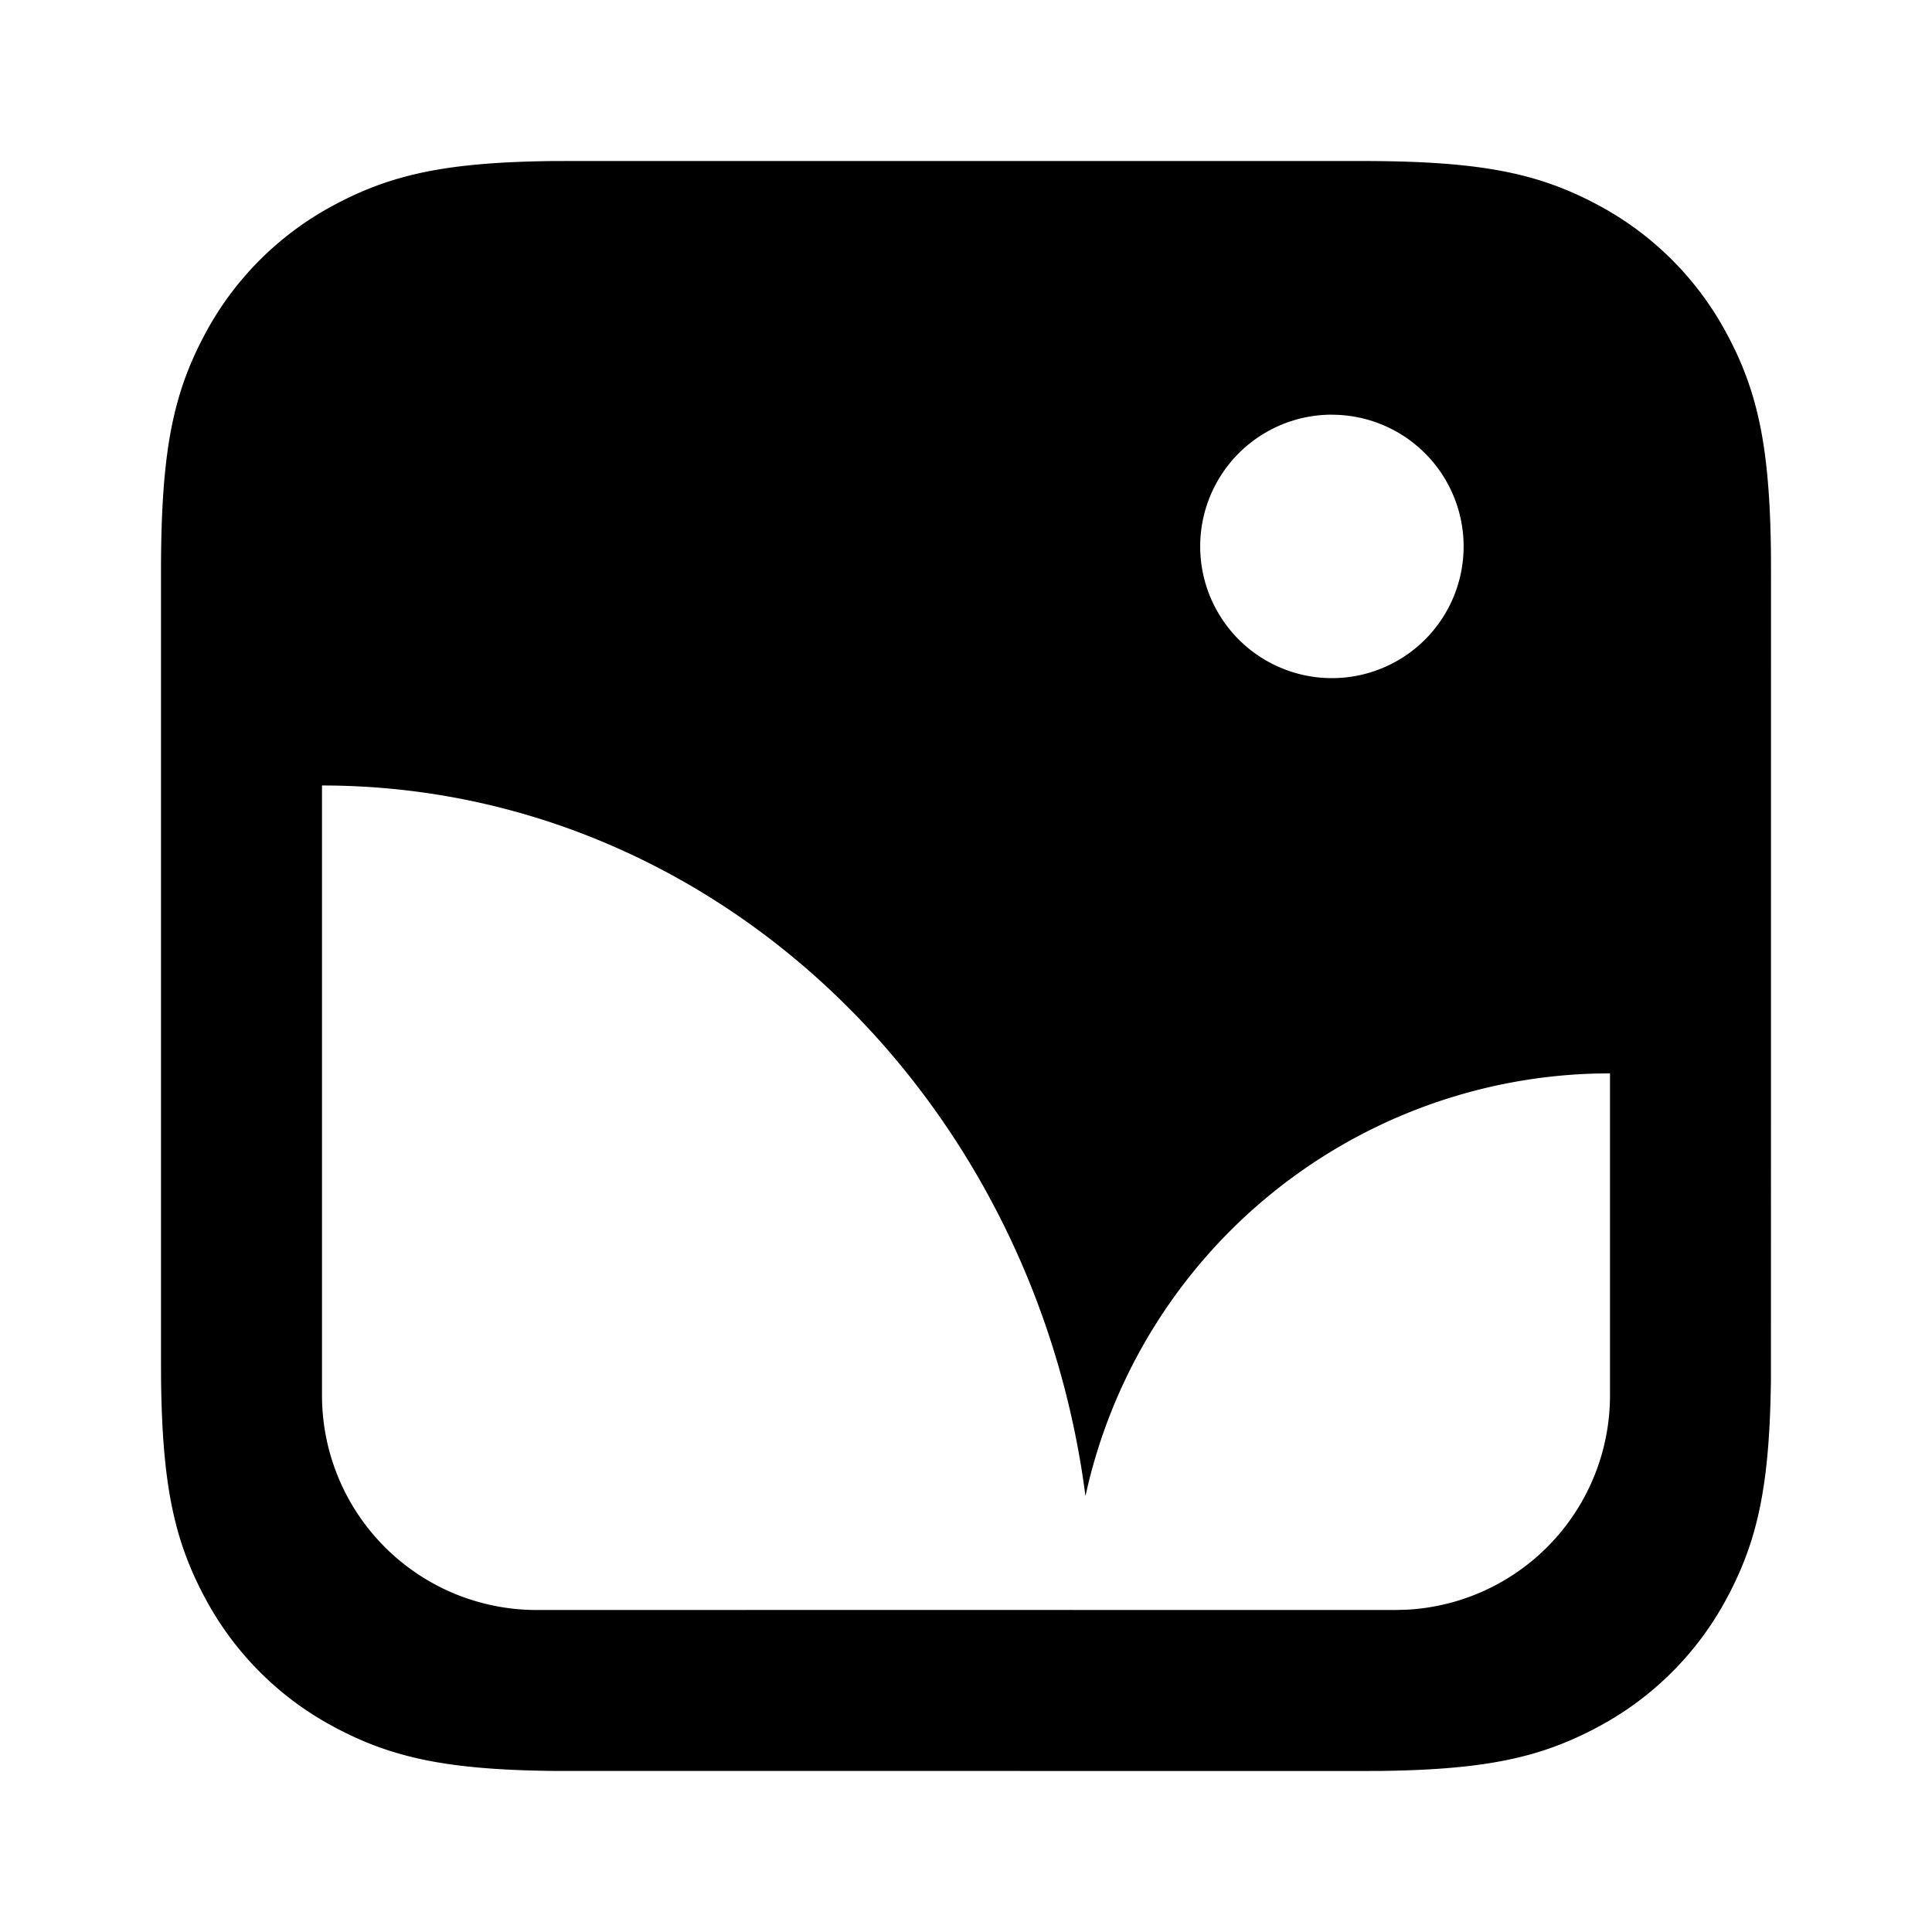 <svg width="30" height="30" xmlns="http://www.w3.org/2000/svg"><path d="M21.12 2.5c1.833 0 2.742.175 3.687.68a4.853 4.853 0 012.012 2.013c.476.89.66 1.747.68 3.373l.001.315-.001 12.52c-.018 1.648-.201 2.51-.68 3.406a4.853 4.853 0 01-2.012 2.012c-.89.476-1.747.66-3.373.68l-.315.001-12.52-.001c-1.648-.018-2.51-.201-3.406-.68a4.853 4.853 0 01-2.012-2.012c-.476-.89-.66-1.747-.68-3.373l-.001-.315V8.881c0-1.834.175-2.743.68-3.688a4.853 4.853 0 012.013-2.012c.89-.476 1.747-.66 3.373-.68l.315-.001h12.238zM5 12.197v9.47A3.333 3.333 0 008.333 25l8.333-.001V25h5l.184-.005A3.333 3.333 0 0025 21.667v-5l-.255.004a8.337 8.337 0 00-7.89 6.56C16.05 17.01 11.065 12.197 5 12.197zm15.682-5.758a2.045 2.045 0 100 4.091 2.045 2.045 0 000-4.09z"/></svg>
